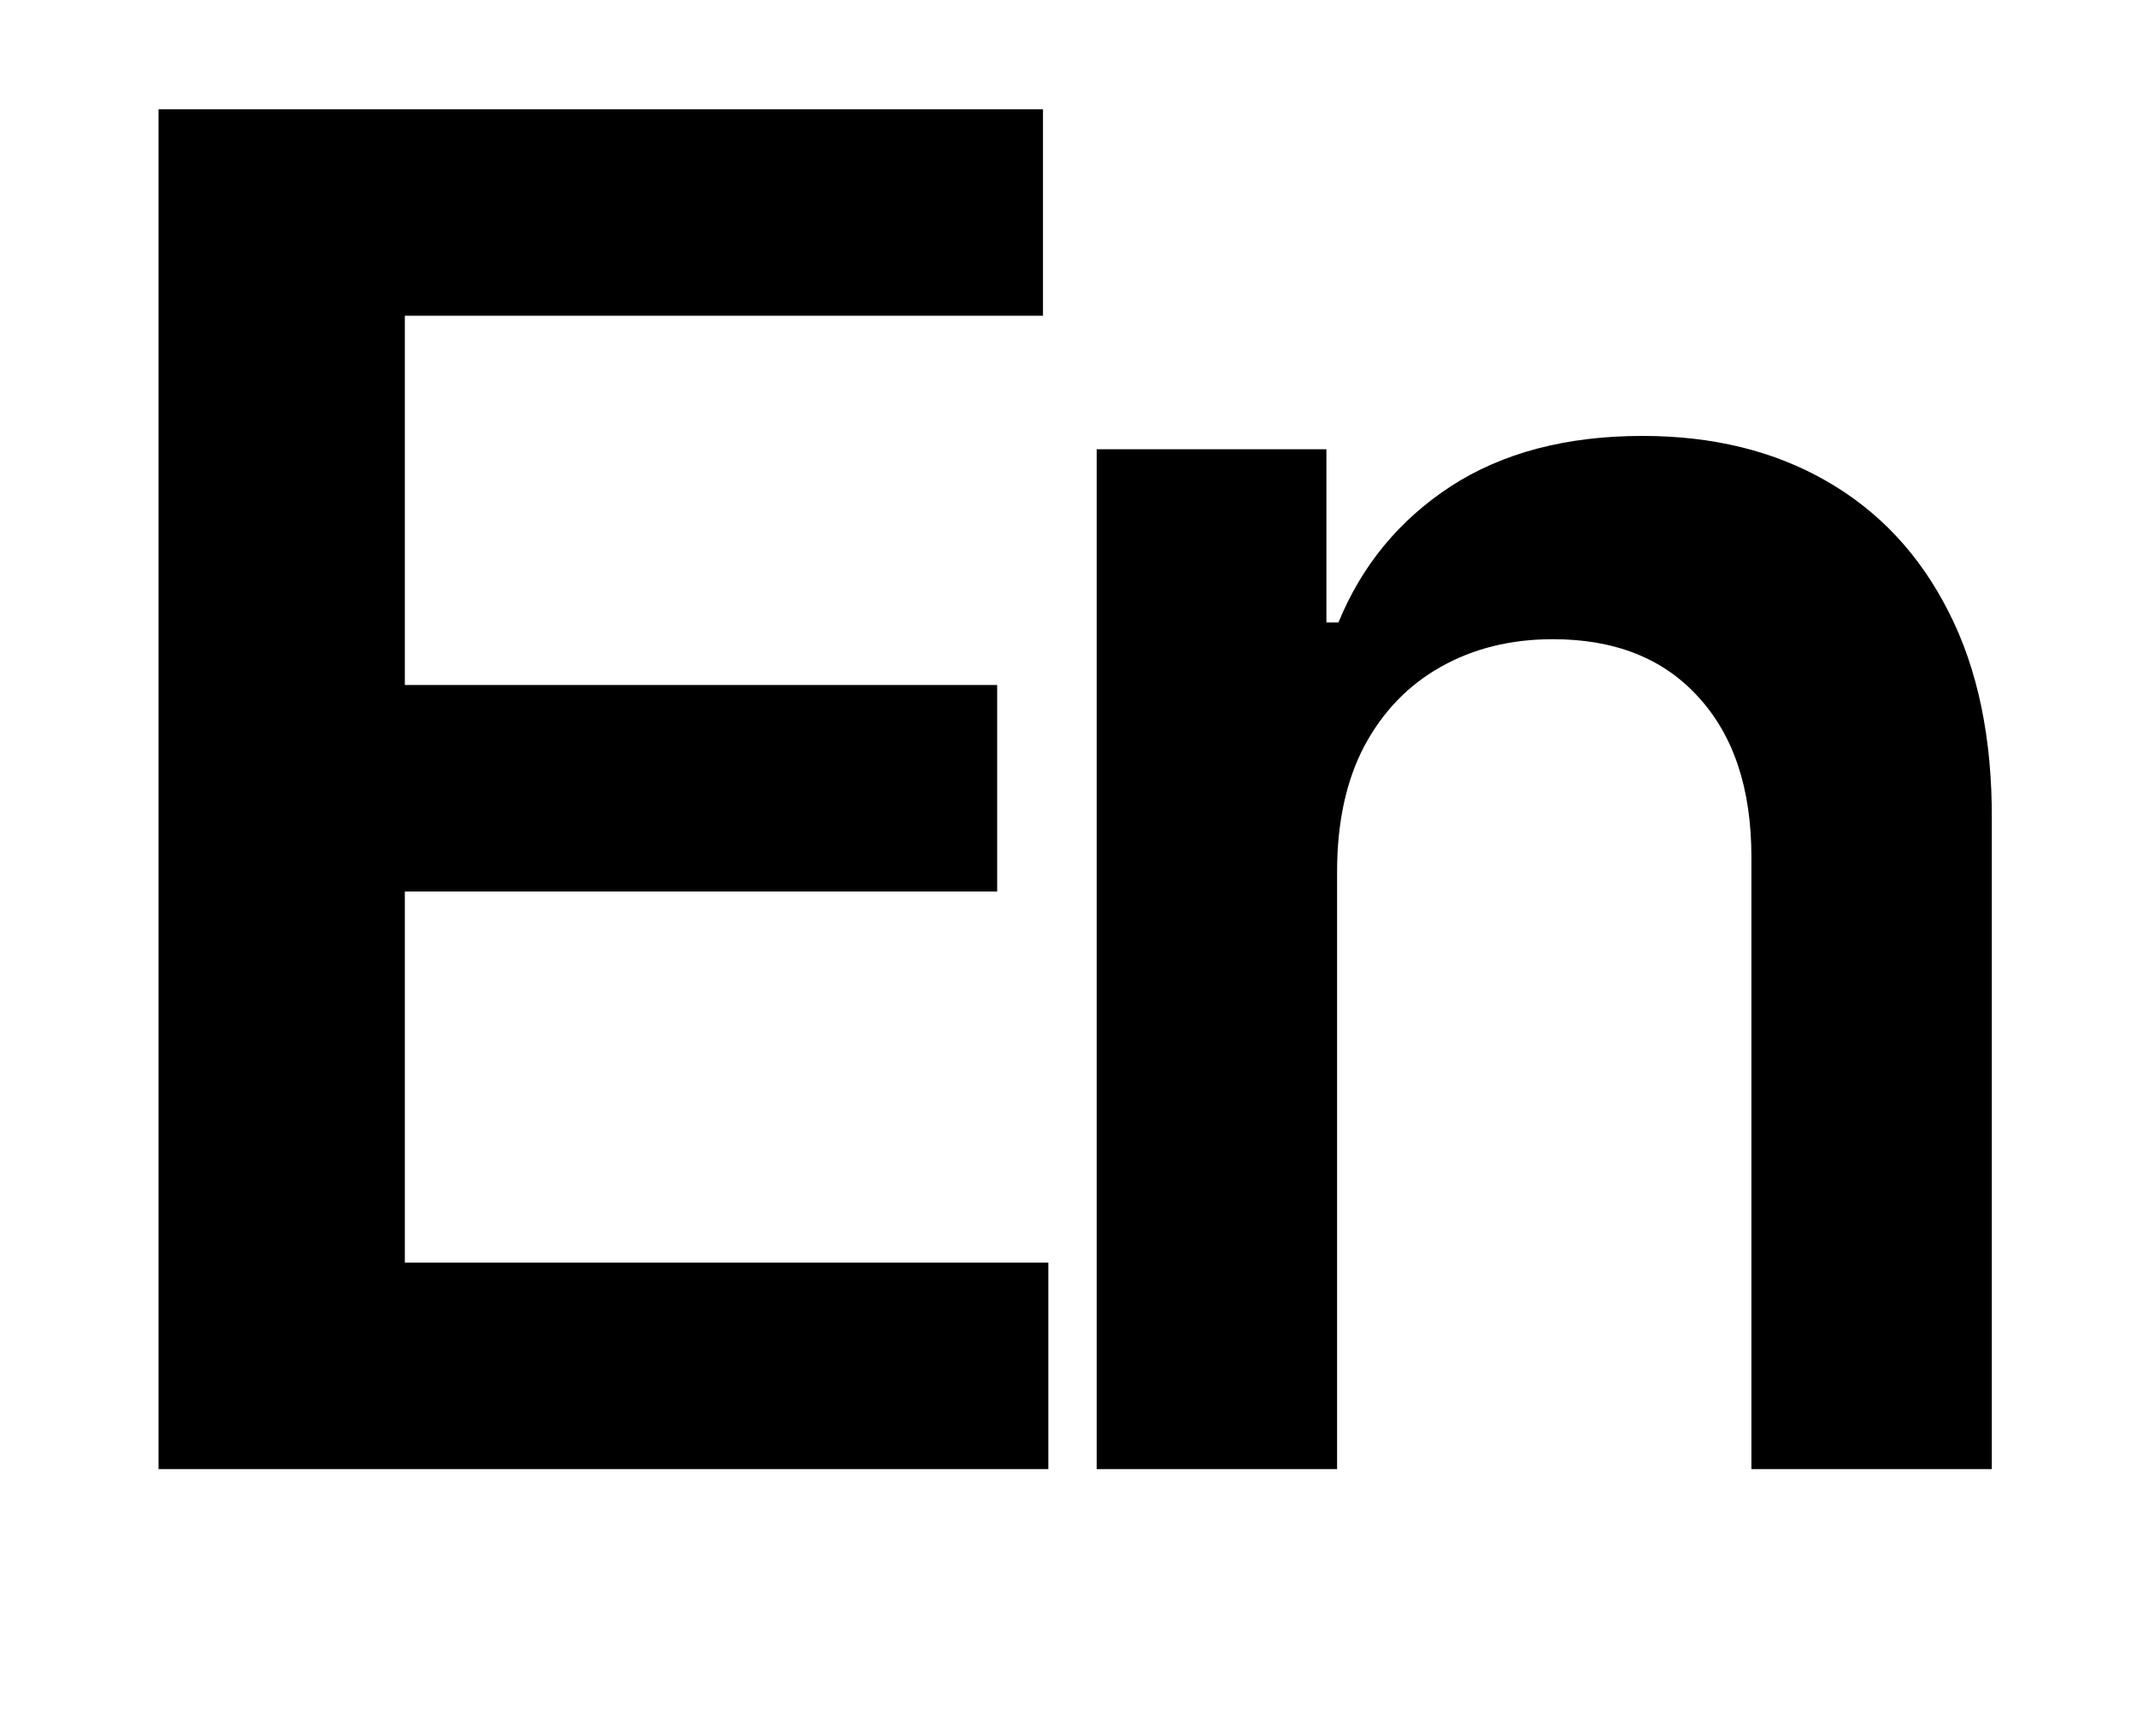 <svg width="16" height="13" viewBox="0 0 16 13" fill="none" xmlns="http://www.w3.org/2000/svg">
<rect x="0" y="0" width="16" height="13" fill="#808080" stroke="none"/>
<g clip-path="url(#clip0_8_5)">
<rect width="16" height="13" fill="white"/>
<path d="M1.187 11V0.818H7.809V2.364H3.031V5.129H7.466V6.675H3.031V9.454H7.849V11H1.187ZM10.011 6.526V11H8.211V3.364H9.931V4.661H10.021C10.196 4.234 10.476 3.894 10.861 3.642C11.249 3.39 11.728 3.264 12.298 3.264C12.825 3.264 13.284 3.377 13.675 3.602C14.069 3.828 14.374 4.154 14.59 4.582C14.808 5.009 14.916 5.528 14.913 6.138V11H13.113V6.416C13.113 5.906 12.98 5.506 12.715 5.218C12.454 4.93 12.091 4.786 11.627 4.786C11.312 4.786 11.032 4.855 10.786 4.994C10.544 5.13 10.354 5.327 10.215 5.586C10.079 5.844 10.011 6.158 10.011 6.526Z" fill="black"/>
</g>
<defs>
<clipPath id="clip0_8_5">
<rect width="16" height="13" fill="white"/>
</clipPath>
</defs>
</svg>
